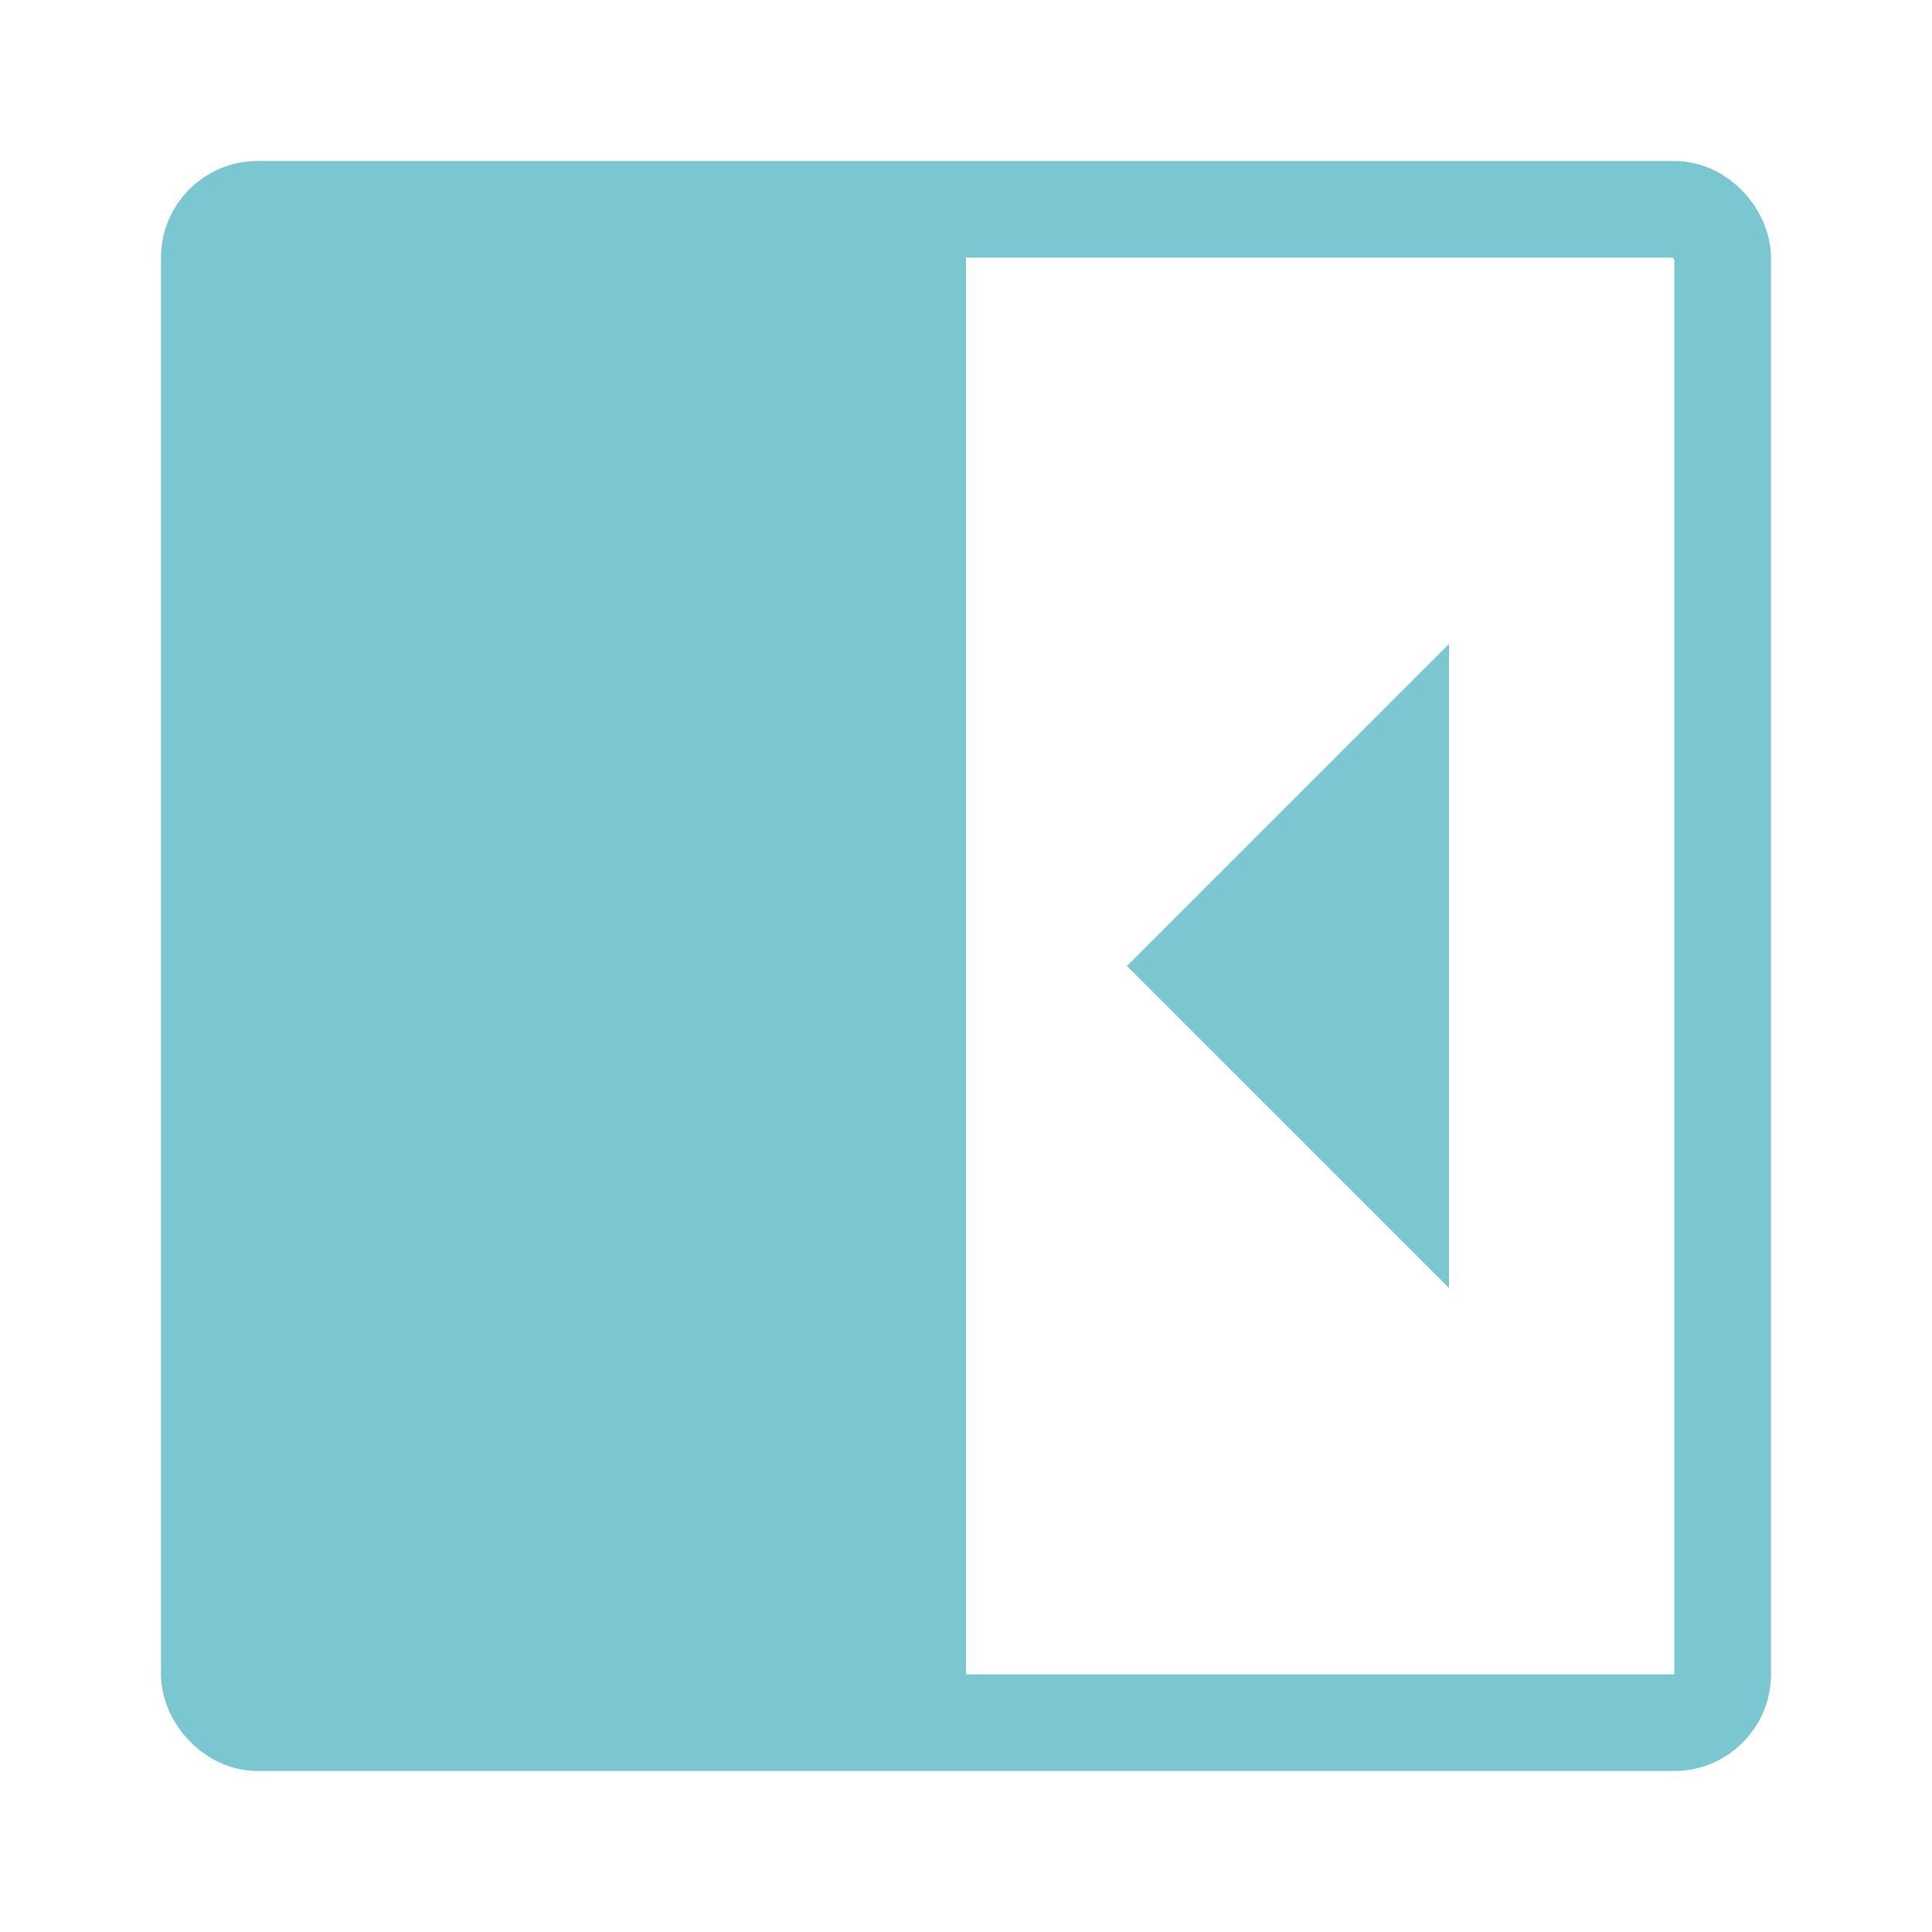 <svg width="40" height="40" viewBox="0 0 40 40" fill="none" xmlns="http://www.w3.org/2000/svg">
    <rect x="4.333" y="4.333" width="31.333" height="31.333" rx="1" stroke="#7AC6D1" stroke-width="2"/>
    <path d="M30 13.333 23.333 20 30 26.666V13.333zM5 5h15v30H5z" fill="#7AC6D1"/>
</svg>
